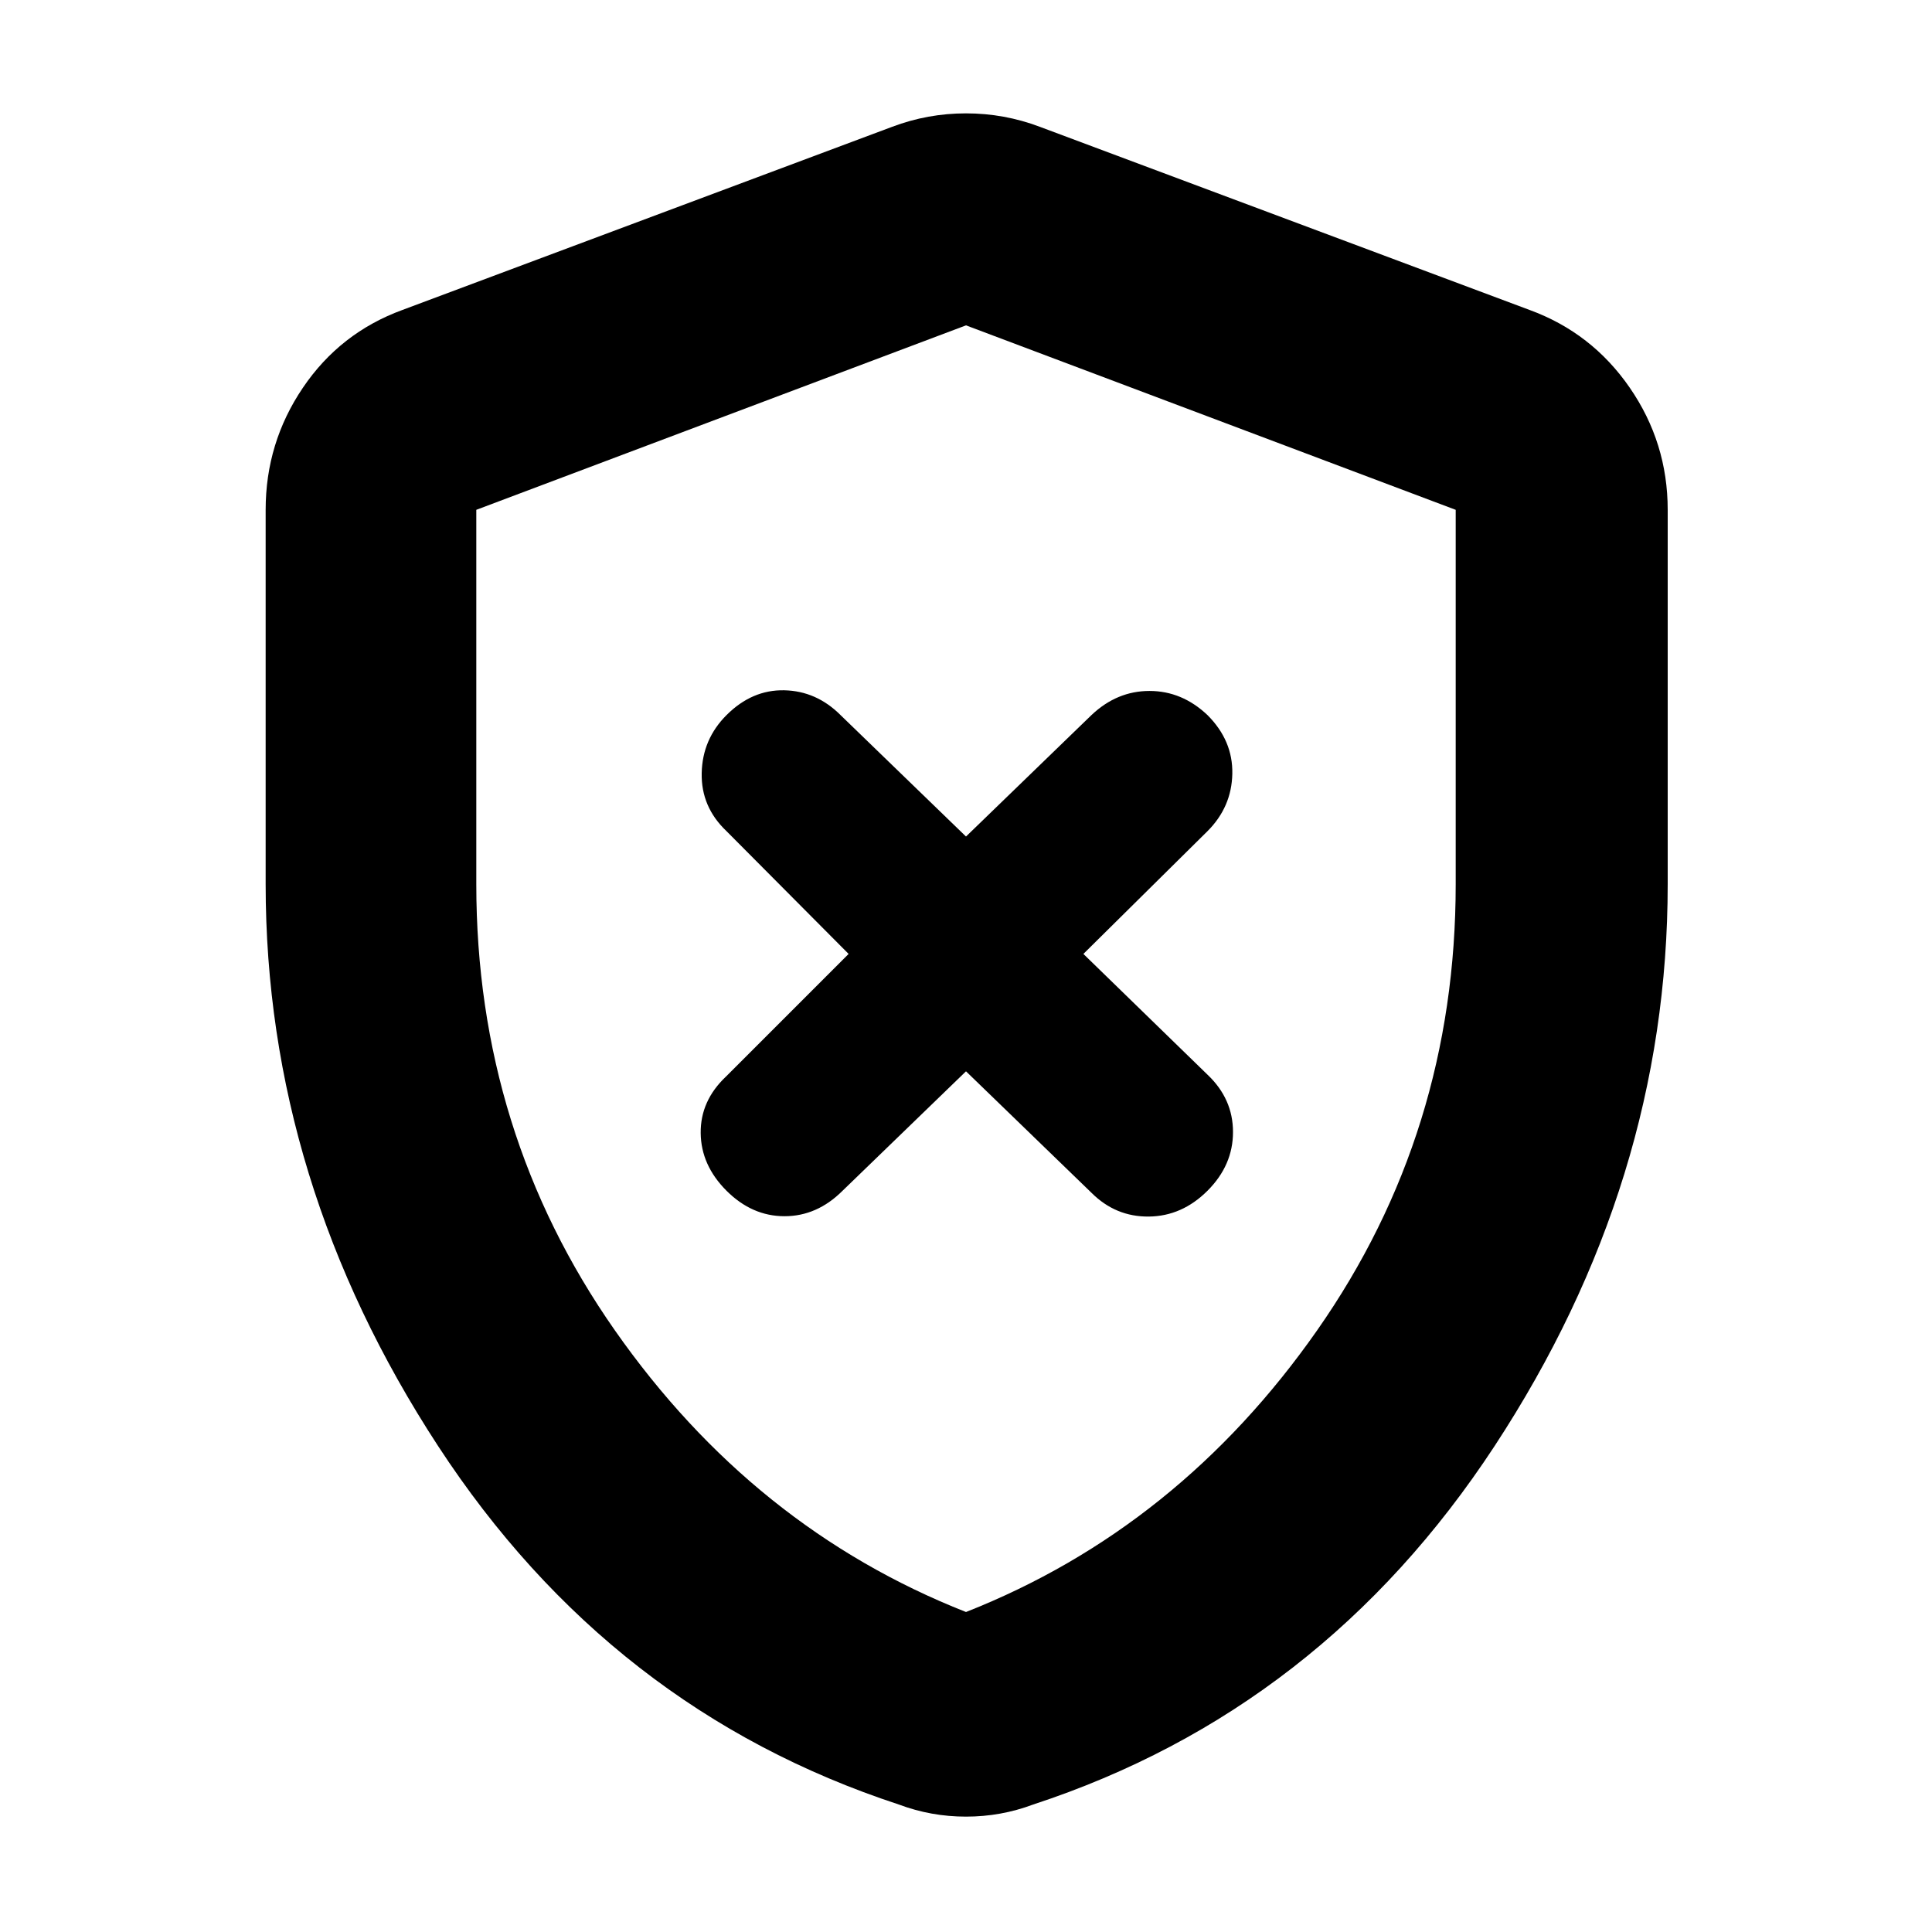 <svg xmlns="http://www.w3.org/2000/svg" height="40" viewBox="0 -960 960 960" width="40"><path d="m480-427.67 62.33 60.34q12 12 28.5 11.83 16.5-.17 29.17-12.83 12.67-12.67 12.67-29.17T600-426l-61.67-60L600-547q12-12 12.33-28.5.34-16.5-12.33-29.17-12.67-12-28.83-12-16.17 0-28.84 12L480-544.33l-62.33-60.34q-12-12-28-12.33-16-.33-28.67 12.33-12 12-12.33 28.84Q348.33-559 361-547l60.67 61-61 61q-12.67 12-12.5 28 .16 16 12.83 28.67 12.67 12.66 28.83 12.66 16.17 0 28.84-12.66L480-427.67Zm0 370.34q-8.67 0-17-1.5t-16.33-4.5q-143.34-47-229-178.17Q132-372.67 132-520.67v-186q0-33.33 18.5-60.66Q169-794.67 200-806l243.33-91q17.67-6.67 36.67-6.67t36.67 6.67L760-806q31 11.33 49.83 38.67 18.84 27.33 18.84 60.66v186q0 148-86 279.17-86 131.17-229.34 178.17-8 3-16.33 4.5-8.33 1.5-17 1.5ZM480-159q105.67-41.67 174.5-140t68.83-221.67v-186L480-798.33l-243.33 91.66v186q0 123.34 68.83 221.67 68.83 98.33 174.5 140Zm0-319.67Z"/></svg>